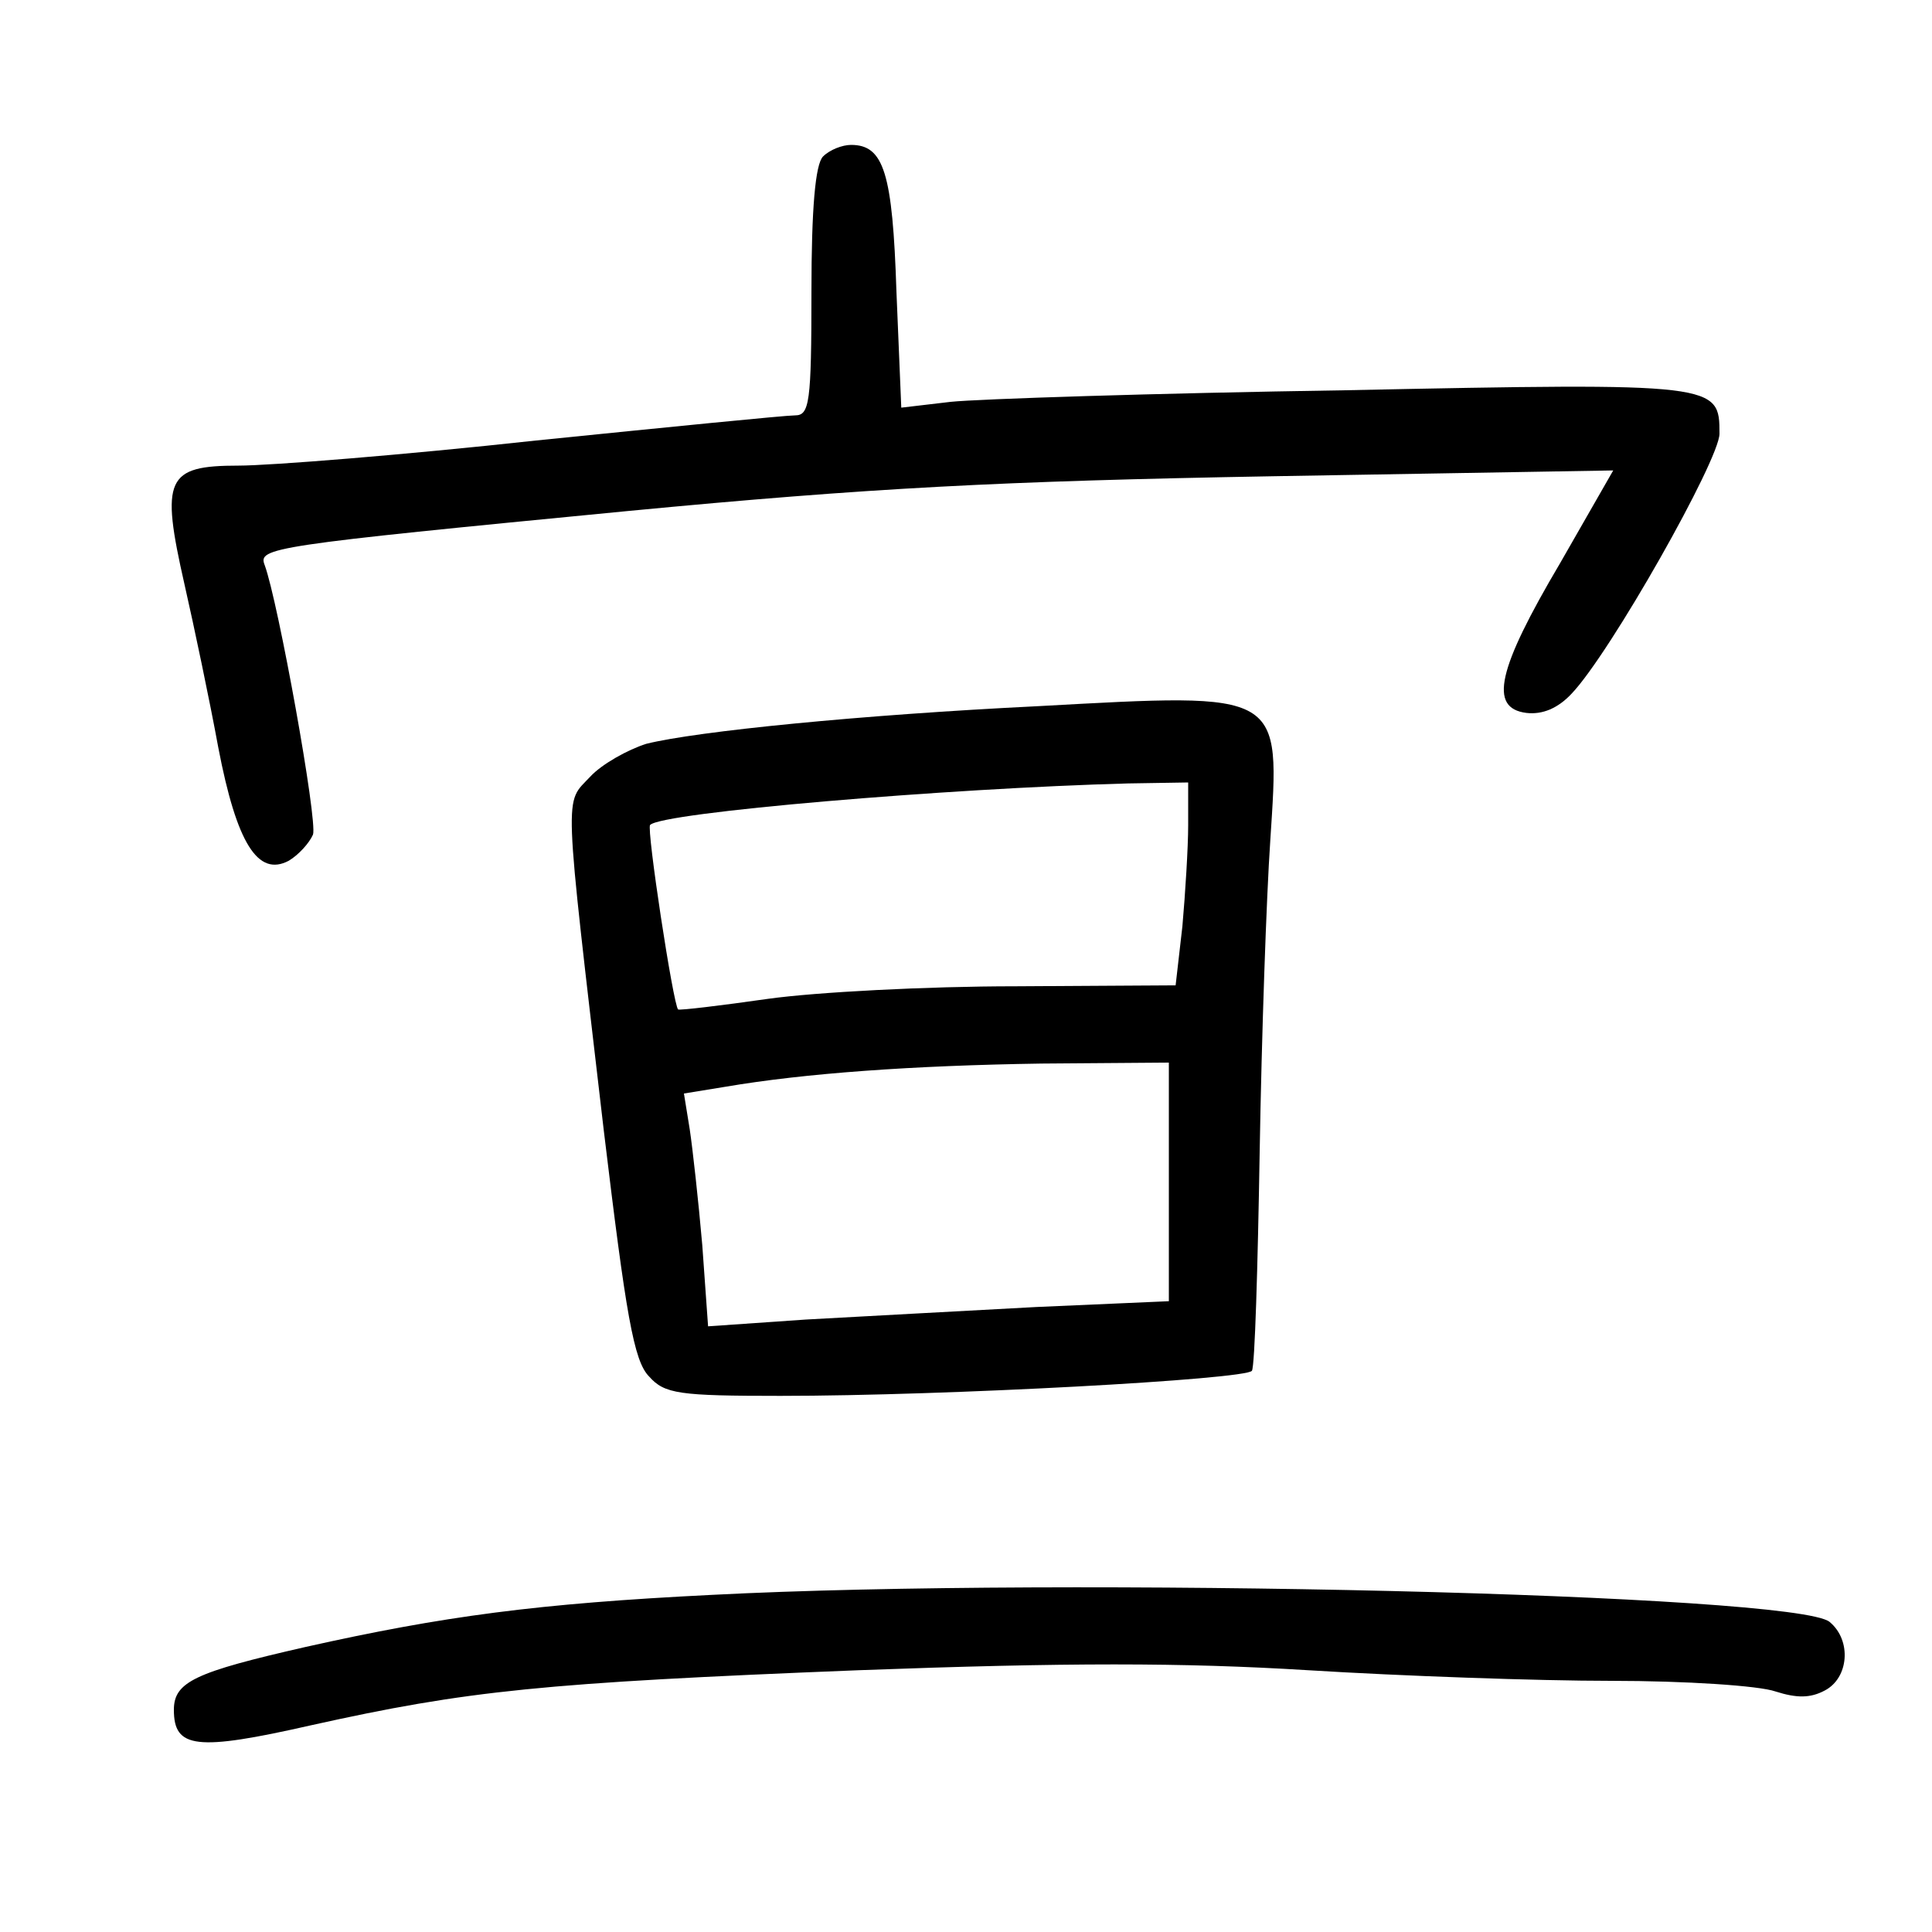 <?xml version="1.0"?>
<svg xmlns="http://www.w3.org/2000/svg" height="200pt" preserveAspectRatio="xMidYMid meet" viewBox="0 0 200 200" width="200pt">
  <g transform="matrix(.1 0 0 -.1 0 200)">
    <path d="m852 1838c-8-8-12-54-12-140 0-115-2-128-17-128-10 0-130-12-268-26-137-15-276-26-308-26-75 0-81-13-56-123 10-44 26-120 35-169 19-99 41-134 73-117 10 6 21 18 25 27 5 14-36 241-50 279-7 18 4 20 376 56 251 24 386 31 668 36l352 6-55-96c-65-110-74-150-35-155 17-2 33 5 47 20 40 42 153 242 153 269 0 52-1 53-388 45-196-3-380-9-408-12l-51-6-5 120c-4 123-13 152-47 152-9 0-22-5-29-12z"/>
    <path d="m1075 1269c-184-9-354-26-406-39-19-6-46-21-58-34-27-29-28-6 14-366 23-191 31-239 47-255 16-18 31-20 136-20 171 0 482 17 488 26 3 5 6 106 8 226s7 265 11 323c10 155 15 153-240 139zm155-123c0-23-3-71-6-105l-7-61-166-1c-91 0-206-6-256-13-49-7-91-12-93-11-5 4-33 188-29 191 12 13 308 38 495 43l62 1zm-20-370v-123l-137-6c-76-4-183-10-239-13l-101-7-6 84c-4 46-10 100-13 120l-6 37 43 7c82 14 194 22 327 24l132 1z"/>
    <path d="m737 349c-181-9-278-22-421-54-114-26-136-36-136-65 0-40 23-43 142-16 162 36 240 44 567 57 215 8 335 8 465 0 97-6 238-11 314-11 77 0 153-5 170-11 22-7 36-7 51 1 25 13 28 52 5 71-35 29-791 47-1157 28z"/>
  </g>
</svg>
